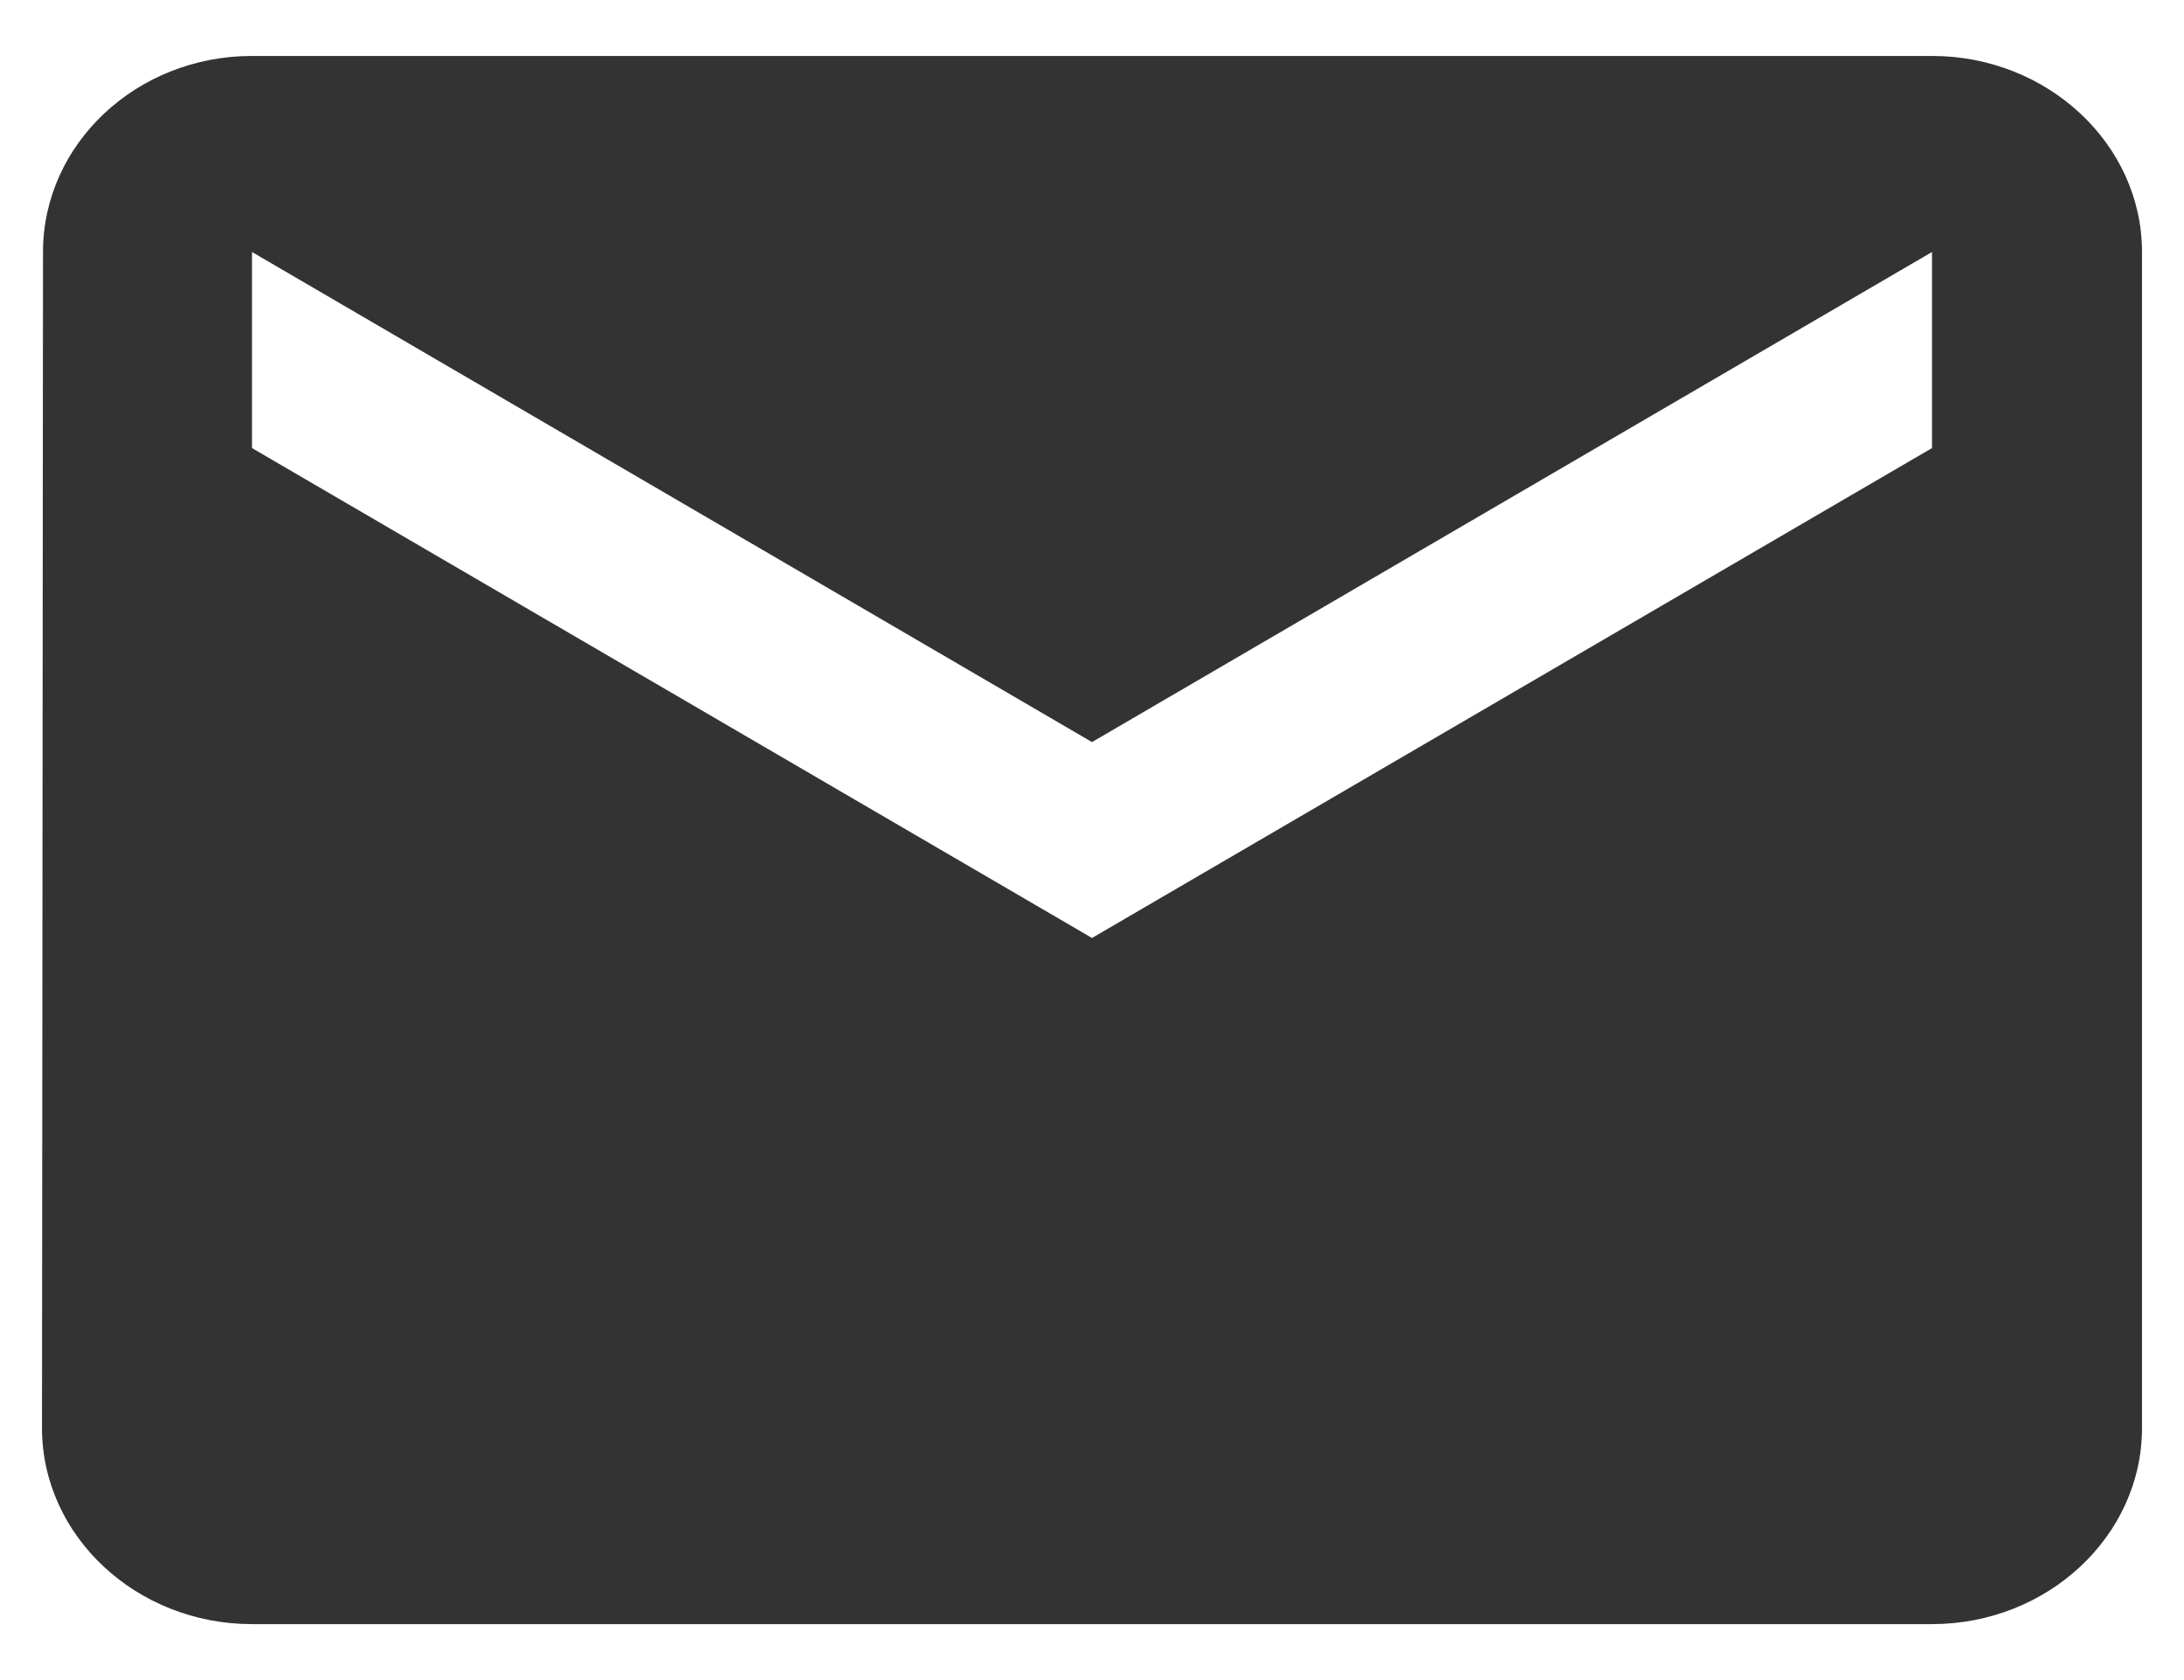 <svg width="13" height="10" viewBox="0 0 13 10" fill="none" xmlns="http://www.w3.org/2000/svg">
<path d="M11.5 0.333H1.5C0.812 0.333 0.256 0.858 0.256 1.5L0.25 8.5C0.25 9.142 0.812 9.667 1.5 9.667H11.5C12.188 9.667 12.75 9.142 12.75 8.5V1.5C12.75 0.858 12.188 0.333 11.5 0.333ZM11.5 2.667L6.5 5.583L1.5 2.667V1.5L6.5 4.417L11.5 1.5V2.667Z" fill="#333333"/>
</svg>
